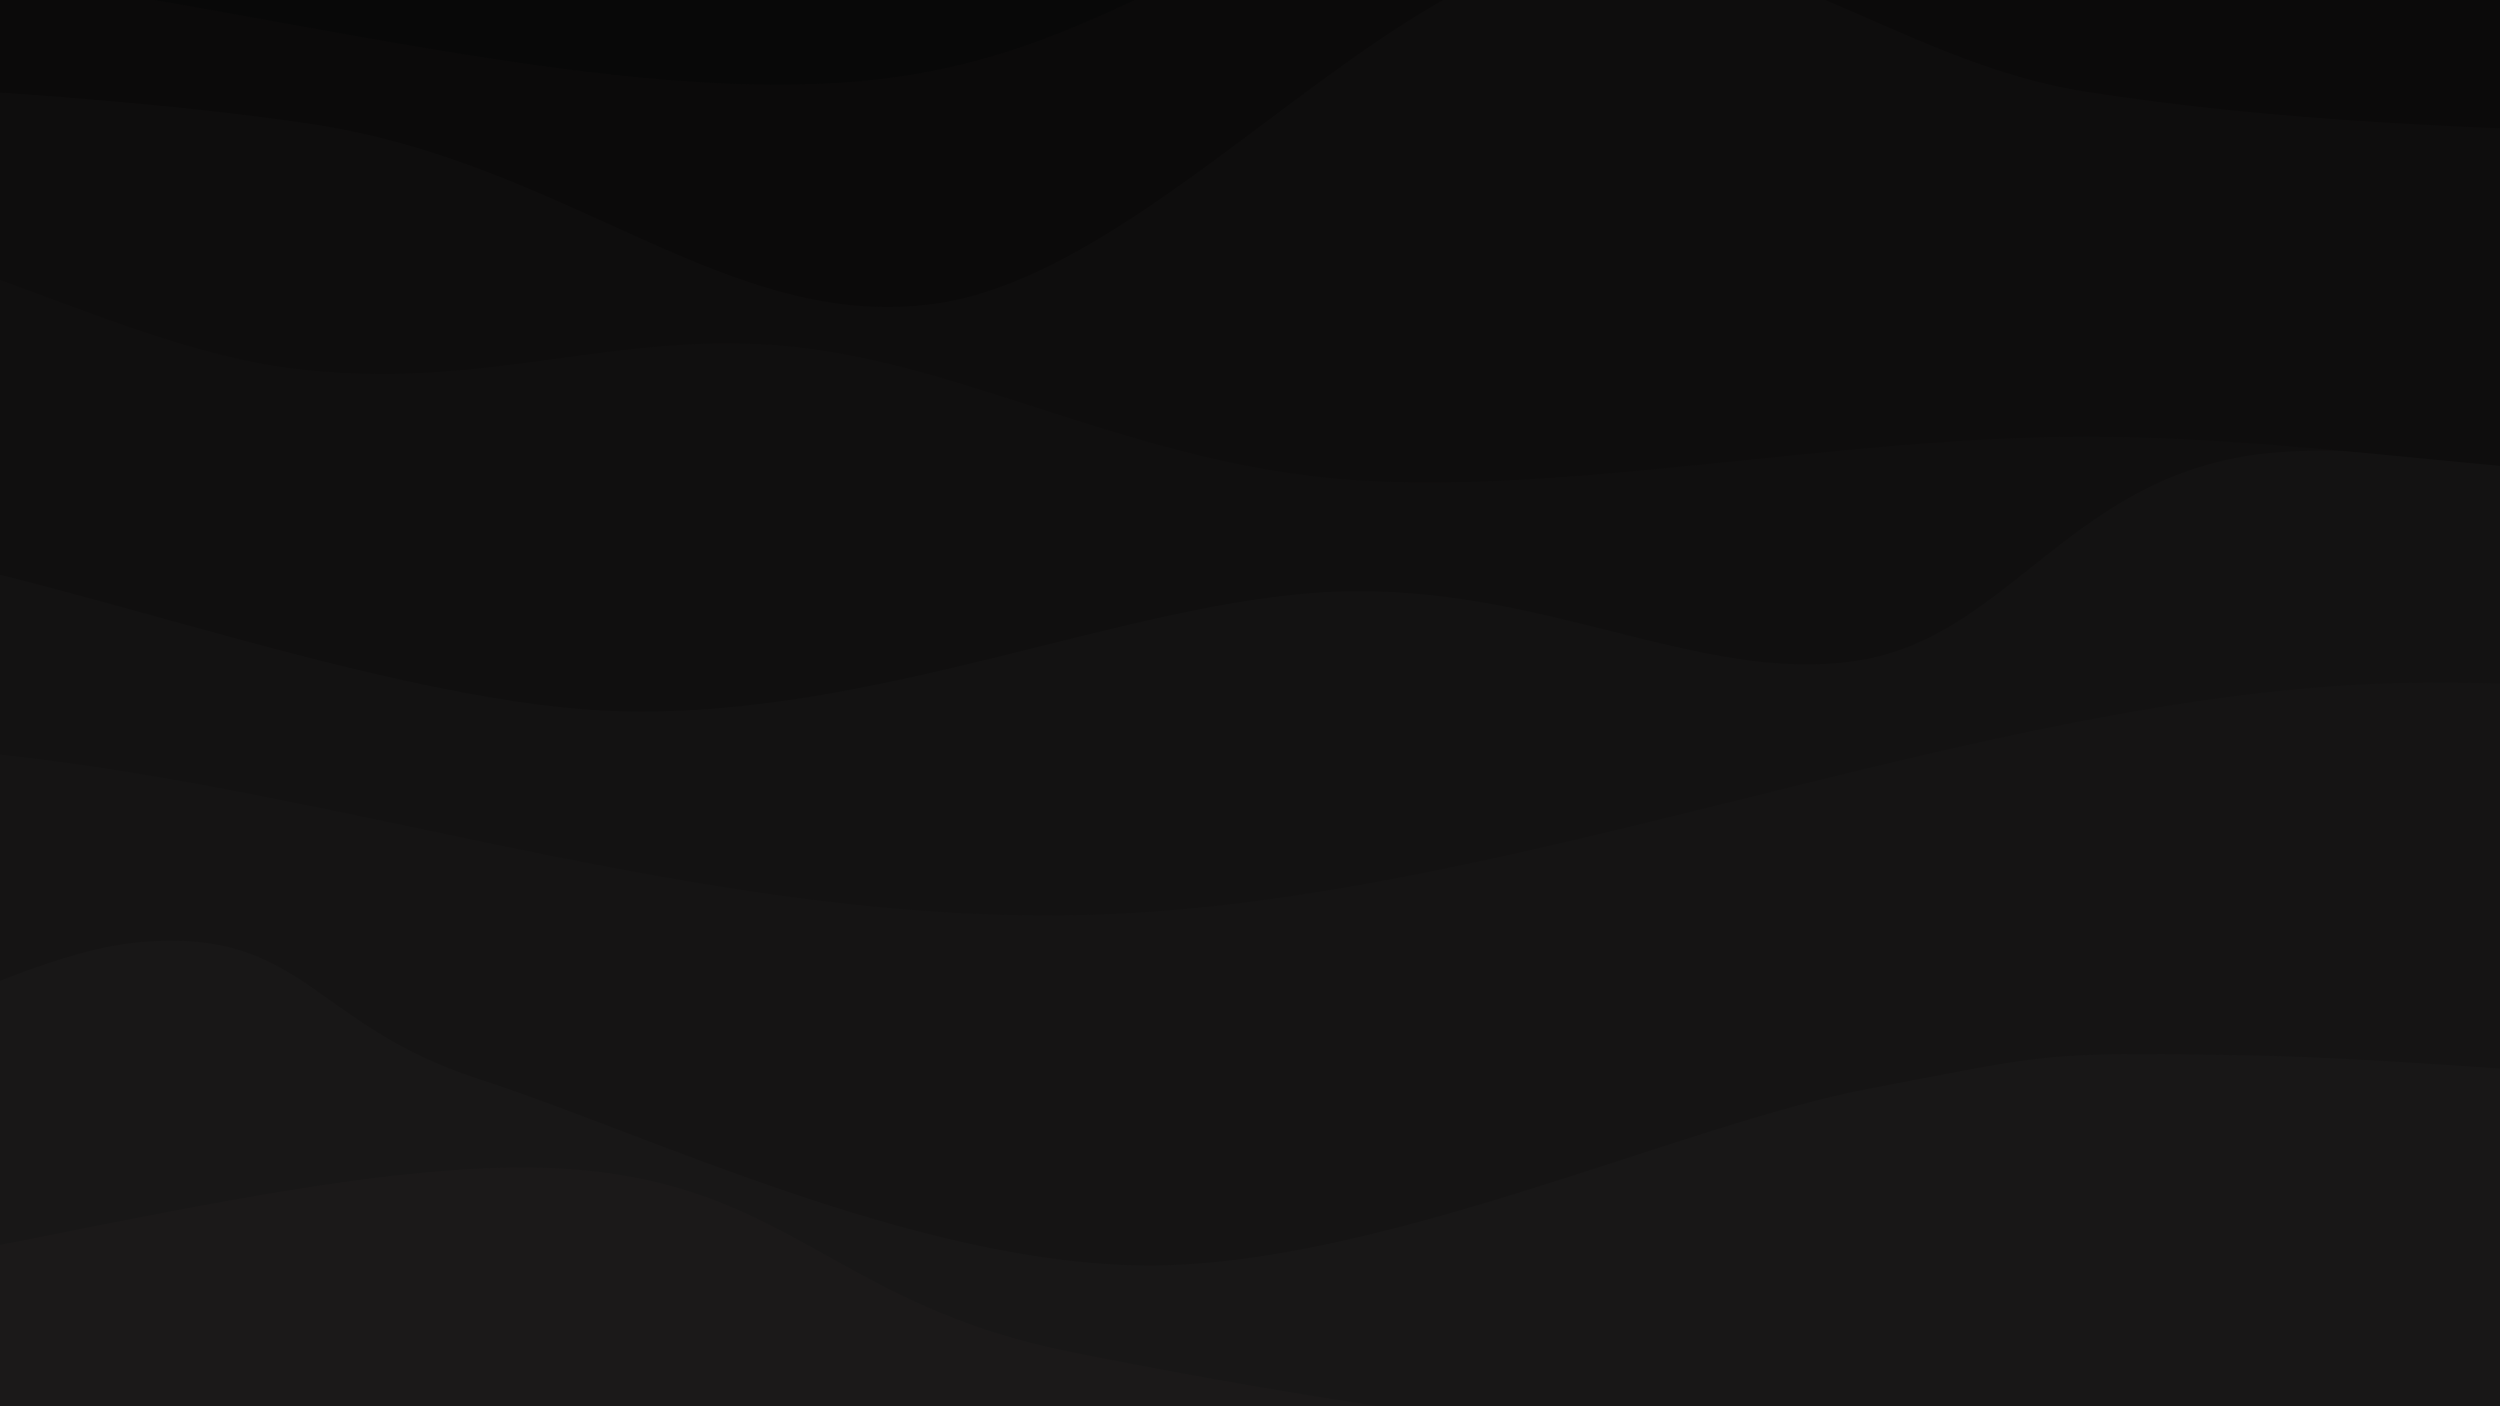 <svg xmlns="http://www.w3.org/2000/svg" version="1.1" xmlns:xlink="http://www.w3.org/1999/xlink" xmlns:svgjs="http://svgjs.dev/svgjs" viewBox="0 0 1920 1080"><rect width="1920" height="1080" fill="#201e1e"></rect><g transform="matrix(-2.112515728529184e-16,-1.15,1.15,-2.112515728529184e-16,279.199,1575.228)"><path d="M0,-1080C14.428,-998.418,93.982,-708.501,86.571,-590.51C79.159,-472.519,-16.734,-480.63,-44.467,-372.055C-72.199,-263.479,-68.572,-89.694,-79.826,60.943C-91.08,211.581,-137.668,390.979,-111.99,531.771C-86.311,672.563,58.463,787.661,74.244,905.698C90.026,1023.736,0.843,1093.049,-17.302,1239.998C-35.448,1386.946,-37.512,1634.055,-34.628,1787.389C-31.745,1940.722,-5.771,2097.898,0,2160L 1920 2160 L 1920 -1080 Z" fill="url(&quot;#SvgjsLinearGradient1168&quot;)"></path><path d="M160,-1080C165.429,-992.54,183.736,-725.396,192.574,-555.242C201.412,-385.089,217.921,-229.511,213.027,-59.078C208.134,111.355,155.909,288.855,163.213,467.357C170.517,645.858,260.81,839.772,256.854,1011.931C252.898,1184.091,155.618,1308.97,139.475,1500.314C123.333,1691.659,156.579,2050.052,160,2160L 1920 2160 L 1920 -1080 Z" fill="url(&quot;#SvgjsLinearGradient1169&quot;)"></path><path d="M320,-1080C319.166,-950.333,335.926,-581.686,314.996,-301.997C294.067,-22.308,186.594,341.316,194.423,598.136C202.251,854.956,341.037,978.613,361.967,1238.924C382.896,1499.234,326.994,2006.487,320,2160L 1920 2160 L 1920 -1080 Z" fill="url(&quot;#SvgjsLinearGradient1170&quot;)"></path><path d="M480,-1080C482.971,-982.165,479.517,-693.13,497.828,-492.992C516.139,-292.854,594.897,-39.53,589.864,120.83C584.831,281.19,500.109,309.633,467.63,469.167C435.151,628.701,396.087,872.921,394.991,1078.036C393.895,1283.152,446.886,1519.532,461.054,1699.859C475.223,1880.186,476.842,2083.31,480,2160L 1920 2160 L 1920 -1080 Z" fill="url(&quot;#SvgjsLinearGradient1171&quot;)"></path><path d="M640,-1080C633.036,-994.574,581.416,-722.944,598.216,-567.445C615.017,-411.946,732.323,-254.446,740.802,-147.006C749.28,-39.566,685.114,-34.348,649.089,77.194C613.064,188.736,525.752,367.727,524.654,522.246C523.556,676.766,619.118,881.373,642.501,1004.312C665.885,1127.25,667.503,1118.244,664.957,1259.878C662.411,1401.511,631.384,1704.091,627.224,1854.112C623.065,2004.132,637.871,2109.019,640,2160L 1920 2160 L 1920 -1080 Z" fill="url(&quot;#SvgjsLinearGradient1172&quot;)"></path><path d="M800,-1080C811.972,-955.134,878.706,-591.084,871.83,-330.803C864.953,-70.521,751.784,200.096,758.74,481.689C765.696,763.282,906.69,1079.038,913.567,1358.756C920.443,1638.475,818.928,2026.459,800,2160L 1920 2160 L 1920 -1080 Z" fill="url(&quot;#SvgjsLinearGradient1173&quot;)"></path><path d="M960,-1080C947.201,-991.583,875.159,-665.985,883.208,-549.497C891.257,-433.008,1006.35,-500.805,1008.294,-381.069C1010.238,-261.333,900.481,-2.709,894.87,168.92C889.259,340.548,969.043,510.773,974.63,648.701C980.217,786.63,912.883,891.611,928.394,996.491C943.904,1101.37,1056.934,1140.492,1067.693,1277.979C1078.452,1415.466,1010.898,1674.408,992.949,1821.411C975,1968.415,965.492,2103.569,960,2160L 1920 2160 L 1920 -1080 Z" fill="url(&quot;#SvgjsLinearGradient1174&quot;)"></path><path d="M1120,-1080C1139.486,-981.694,1236.276,-662.068,1236.918,-490.163C1237.56,-318.258,1140.307,-178.118,1123.852,-48.572C1107.397,80.975,1150.625,168.877,1138.186,287.117C1125.747,405.356,1059.224,517.063,1049.216,660.864C1039.208,804.665,1078.1,984.737,1078.138,1149.923C1078.175,1315.108,1042.465,1483.631,1049.443,1651.978C1056.42,1820.324,1108.24,2075.33,1120,2160L 1920 2160 L 1920 -1080 Z" fill="url(&quot;#SvgjsLinearGradient1175&quot;)"></path><path d="M1280,-1080C1286.831,-1010.823,1319.782,-838.857,1320.987,-664.939C1322.191,-491.022,1312.914,-210.821,1287.226,-36.496C1261.537,137.829,1148.018,241.874,1166.854,381.013C1185.689,520.152,1376.608,670.229,1400.237,798.336C1423.867,926.442,1328.796,1020.663,1308.63,1149.654C1288.463,1278.645,1284.009,1403.892,1279.238,1572.282C1274.466,1740.673,1279.873,2062.047,1280,2160L 1920 2160 L 1920 -1080 Z" fill="url(&quot;#SvgjsLinearGradient1176&quot;)"></path><path d="M1440,-1080C1433.157,-957.887,1419.881,-579.91,1398.94,-347.323C1378,-114.736,1303.372,127.481,1314.358,315.523C1325.344,503.565,1432.494,570.169,1464.857,780.929C1497.22,991.689,1512.678,1350.238,1508.535,1580.084C1504.392,1809.929,1451.423,2063.347,1440,2160L 1920 2160 L 1920 -1080 Z" fill="url(&quot;#SvgjsLinearGradient1177&quot;)"></path><path d="M1600,-1080C1586.168,-949.205,1522.867,-556.575,1517.008,-295.229C1511.149,-33.883,1531.35,206.111,1564.846,488.074C1598.341,770.038,1712.123,1117.898,1717.982,1396.553C1723.841,1675.207,1619.664,2032.759,1600,2160L 1920 2160 L 1920 -1080 Z" fill="url(&quot;#SvgjsLinearGradient1178&quot;)"></path><path d="M1760,-1080C1761.748,-984.87,1779.204,-692.134,1770.486,-509.221C1761.769,-326.307,1706.806,-146.111,1707.696,17.483C1708.586,181.076,1774.438,276.528,1775.827,472.341C1777.217,668.155,1711.035,996.824,1716.034,1192.365C1721.033,1387.907,1798.494,1484.318,1805.822,1645.59C1813.149,1806.863,1767.637,2074.265,1760,2160L 1920 2160 L 1920 -1080 Z" fill="url(&quot;#SvgjsLinearGradient1179&quot;)"></path></g><defs><linearGradient x1="0.1" y1="0" x2="0" y2="1" id="SvgjsLinearGradient1168"><stop stop-color="#201e1e" offset="0"></stop><stop stop-color="#201e1e" offset="0"></stop></linearGradient><linearGradient x1="0.1" y1="0" x2="0" y2="1" id="SvgjsLinearGradient1169"><stop stop-color="#1d1c1c" offset="0"></stop><stop stop-color="#1d1c1c" offset="0.083"></stop></linearGradient><linearGradient x1="0.1" y1="0" x2="0" y2="1" id="SvgjsLinearGradient1170"><stop stop-color="#1b1919" offset="0"></stop><stop stop-color="#1b1919" offset="0.167"></stop></linearGradient><linearGradient x1="0.1" y1="0" x2="0" y2="1" id="SvgjsLinearGradient1171"><stop stop-color="#181717" offset="0"></stop><stop stop-color="#181717" offset="0.25"></stop></linearGradient><linearGradient x1="0.1" y1="0" x2="0" y2="1" id="SvgjsLinearGradient1172"><stop stop-color="#151414" offset="0"></stop><stop stop-color="#151414" offset="0.333"></stop></linearGradient><linearGradient x1="0.1" y1="0" x2="0" y2="1" id="SvgjsLinearGradient1173"><stop stop-color="#131212" offset="0"></stop><stop stop-color="#131212" offset="0.417"></stop></linearGradient><linearGradient x1="0.1" y1="0" x2="0" y2="1" id="SvgjsLinearGradient1174"><stop stop-color="#100f0f" offset="0"></stop><stop stop-color="#100f0f" offset="0.5"></stop></linearGradient><linearGradient x1="0.1" y1="0" x2="0" y2="1" id="SvgjsLinearGradient1175"><stop stop-color="#0e0d0d" offset="0"></stop><stop stop-color="#0e0d0d" offset="0.583"></stop></linearGradient><linearGradient x1="0.1" y1="0" x2="0" y2="1" id="SvgjsLinearGradient1176"><stop stop-color="#0b0a0a" offset="0"></stop><stop stop-color="#0b0a0a" offset="0.667"></stop></linearGradient><linearGradient x1="0.1" y1="0" x2="0" y2="1" id="SvgjsLinearGradient1177"><stop stop-color="#080808" offset="0"></stop><stop stop-color="#080808" offset="0.75"></stop></linearGradient><linearGradient x1="0.1" y1="0" x2="0" y2="1" id="SvgjsLinearGradient1178"><stop stop-color="#060505" offset="0"></stop><stop stop-color="#060505" offset="0.833"></stop></linearGradient><linearGradient x1="0.1" y1="0" x2="0" y2="1" id="SvgjsLinearGradient1179"><stop stop-color="#030303" offset="0"></stop><stop stop-color="#030303" offset="0.917"></stop></linearGradient></defs></svg>